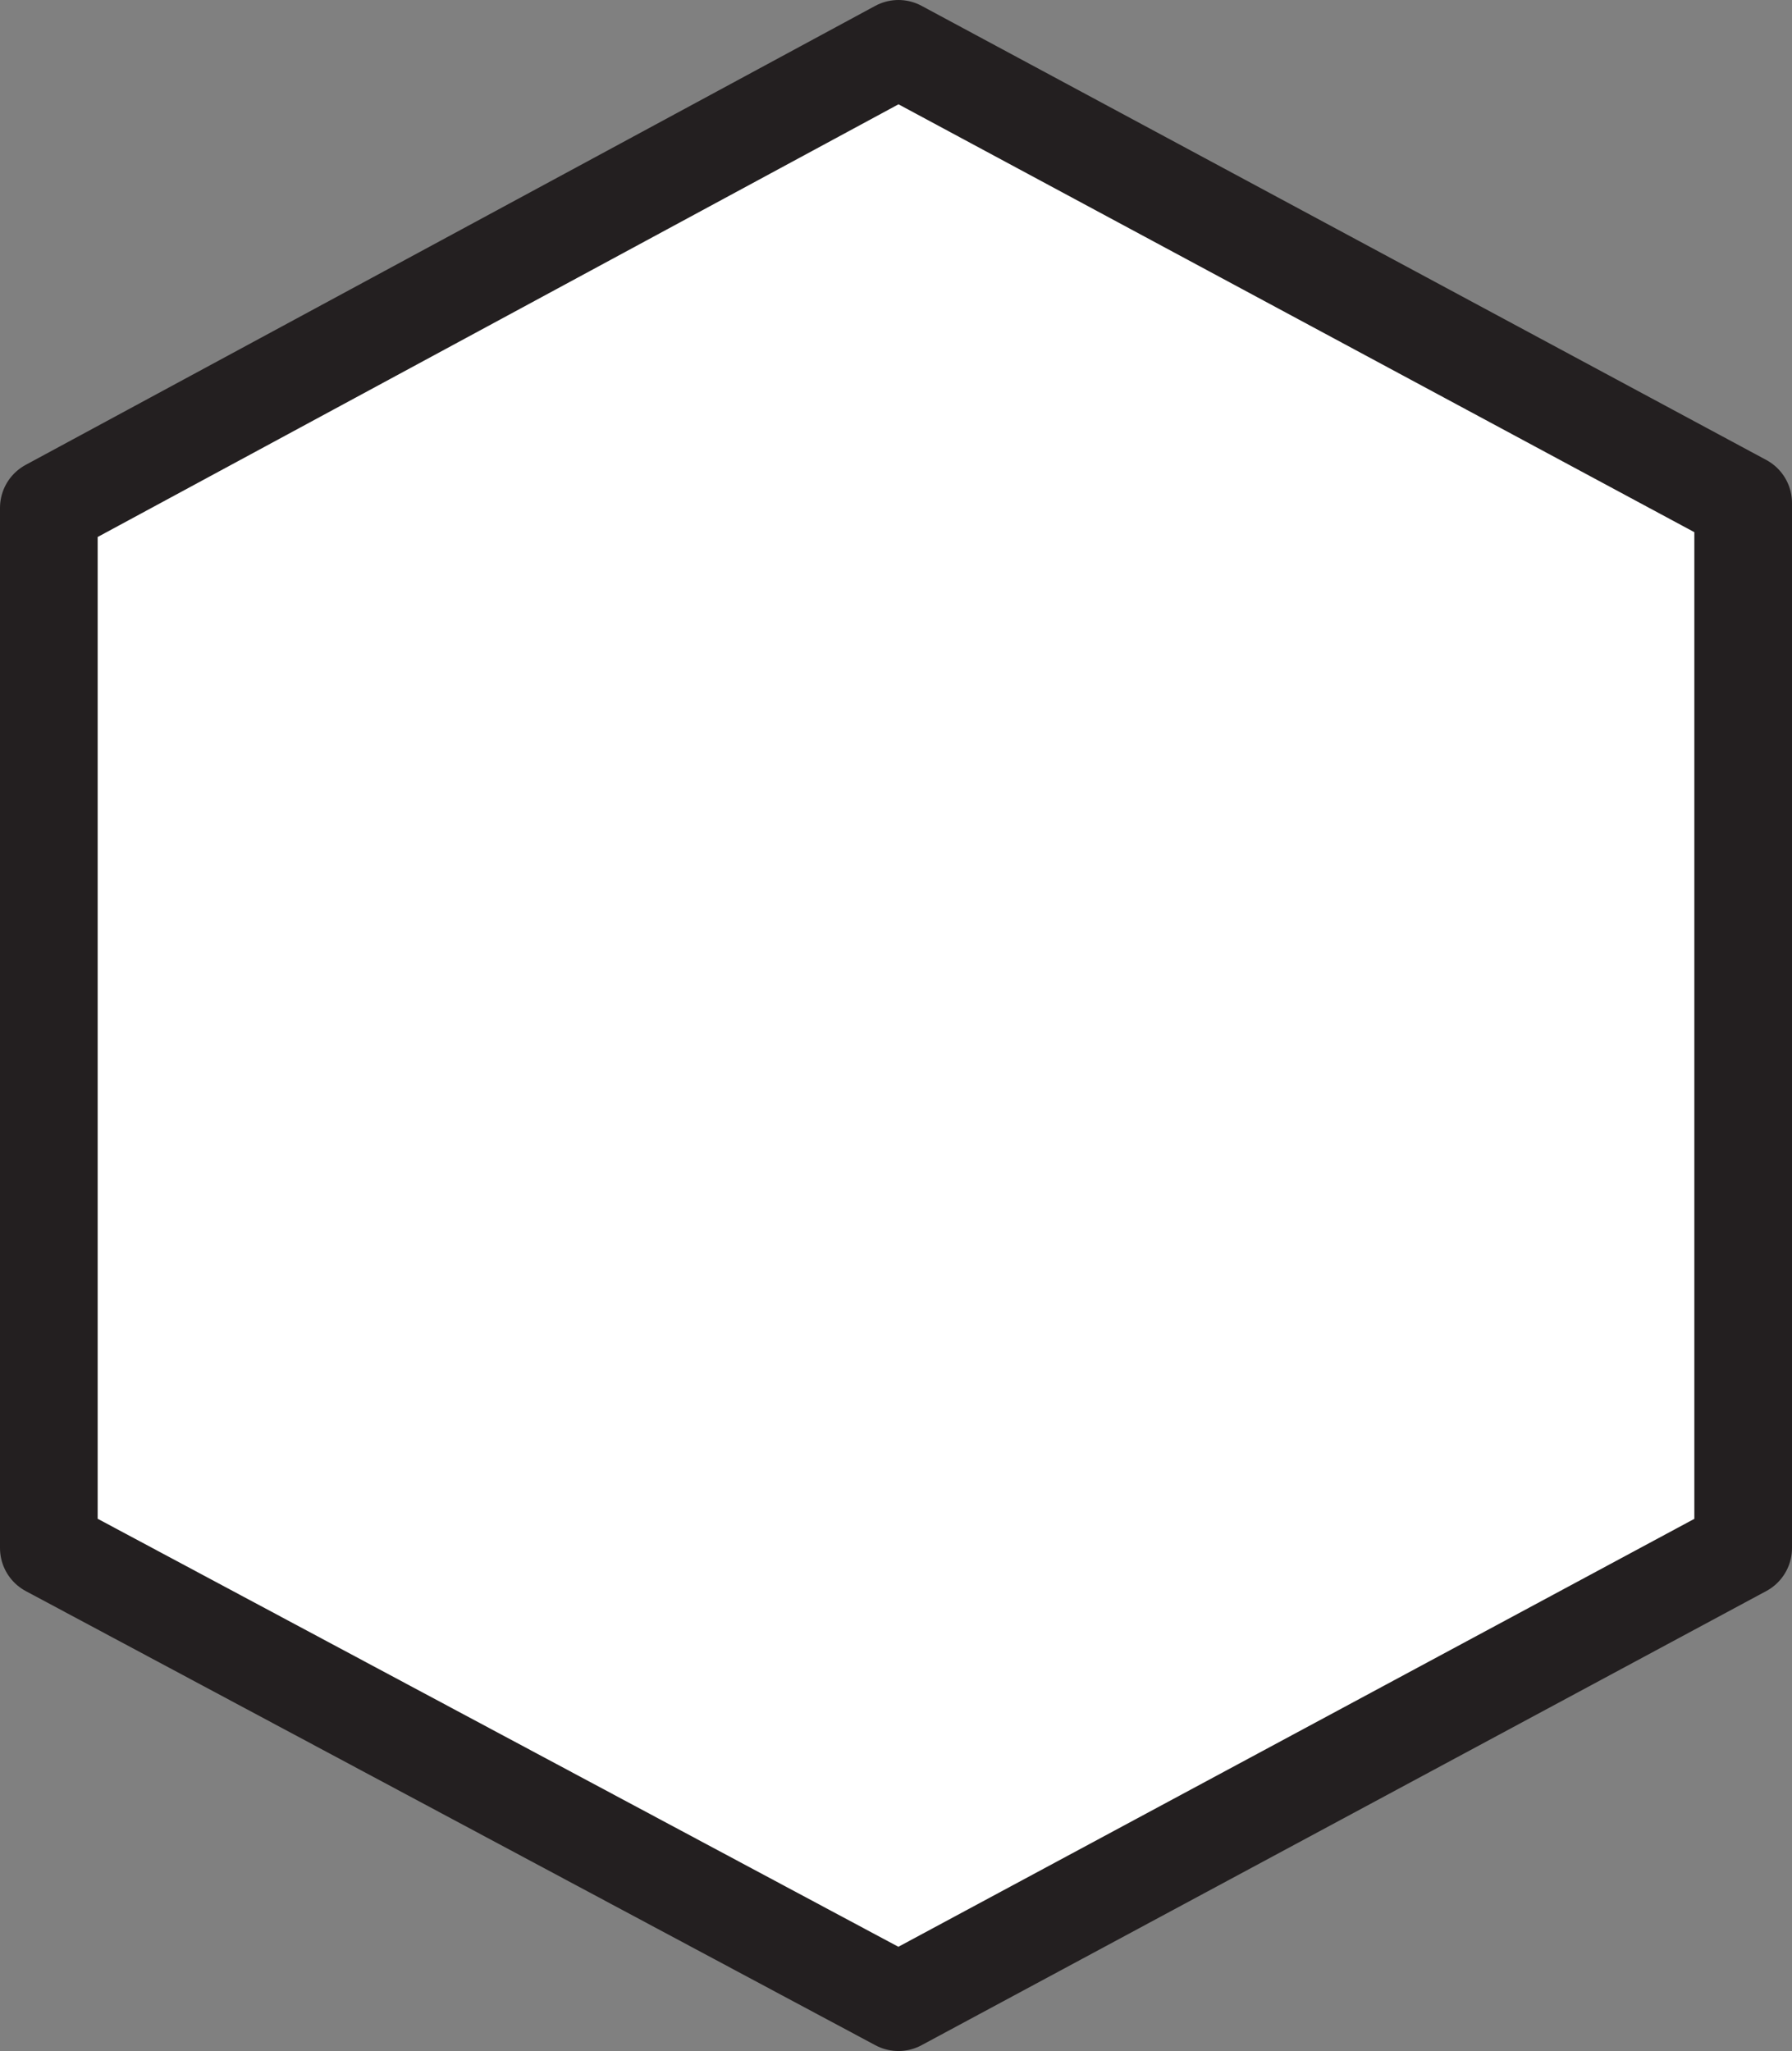<?xml version="1.0" encoding="UTF-8" standalone="no"?>
<svg xmlns:xlink="http://www.w3.org/1999/xlink" height="21.0px" width="18.35px" xmlns="http://www.w3.org/2000/svg">
  <rect width="100%" height="100%" fill="#808080" stroke="none"/>
  <g transform="matrix(1.0, 0.0, 0.0, 1.0, 0.0, 0.0)">
    <path d="M0.5 5.2 L9.2 0.5 17.85 5.15 17.85 15.85 9.2 20.5 0.5 15.85 0.5 5.2" fill="#ffffff" fill-rule="evenodd" stroke="none"/>
    <path d="M0.5 5.2 L9.2 0.5 17.85 5.15 17.85 15.85 9.2 20.5 0.5 15.85 0.5 5.2 Z" fill="none" stroke="#231f20" stroke-linecap="round" stroke-linejoin="round" stroke-width="1.0"/>
  </g>
</svg>
